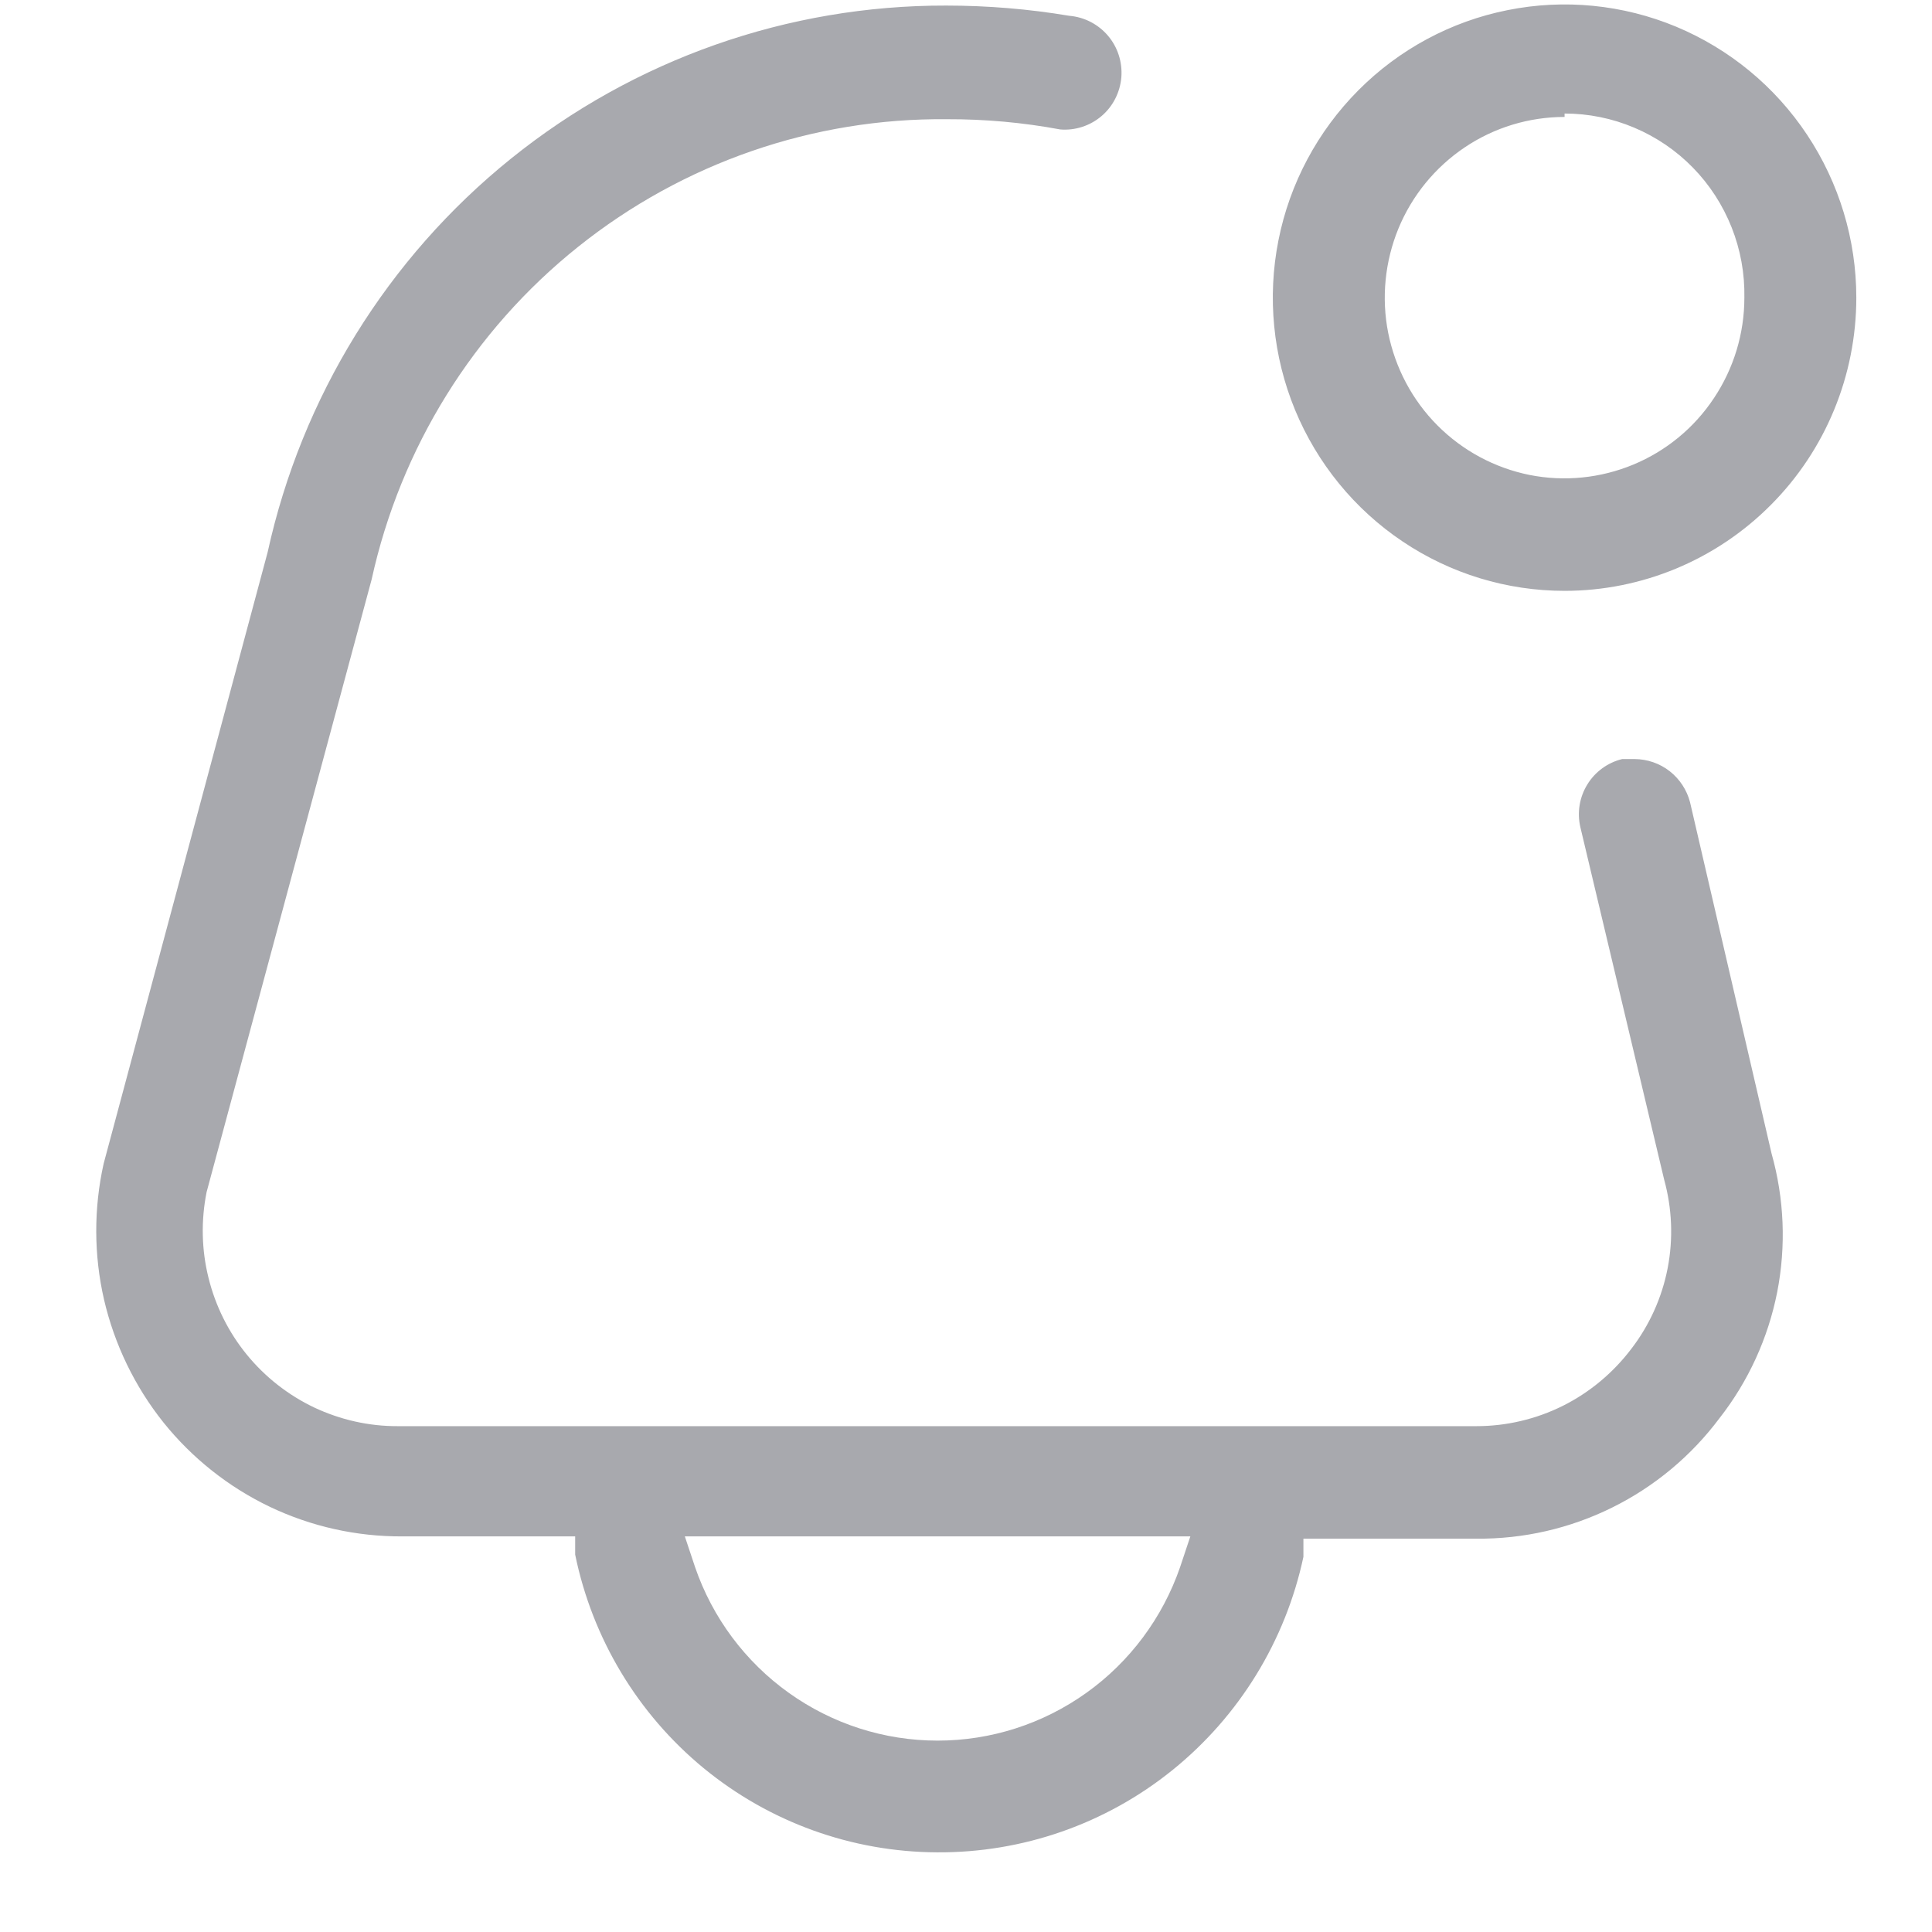<svg width="17" height="17" viewBox="0 0 17 17" fill="none" xmlns="http://www.w3.org/2000/svg">
<path d="M8.245 16.299C7.496 16.296 6.77 16.034 6.19 15.557C5.611 15.08 5.212 14.417 5.061 13.679V13.519H3.539C3.136 13.521 2.738 13.432 2.375 13.259C2.011 13.085 1.691 12.831 1.438 12.516C1.186 12.2 1.008 11.832 0.916 11.438C0.825 11.044 0.824 10.634 0.912 10.239L2.355 4.859C2.655 3.493 3.41 2.271 4.496 1.396C5.582 0.521 6.933 0.046 8.325 0.049C8.688 0.049 9.051 0.079 9.409 0.139C9.541 0.15 9.663 0.213 9.749 0.314C9.835 0.415 9.877 0.546 9.867 0.679C9.856 0.812 9.794 0.935 9.693 1.021C9.592 1.107 9.461 1.15 9.329 1.139C9.001 1.078 8.668 1.048 8.335 1.049C7.156 1.037 6.01 1.434 5.088 2.171C4.165 2.908 3.524 3.942 3.27 5.099L1.818 10.489C1.768 10.739 1.773 10.997 1.835 11.245C1.896 11.492 2.011 11.723 2.172 11.92C2.333 12.117 2.536 12.276 2.765 12.385C2.995 12.493 3.245 12.55 3.499 12.549H12.991C13.255 12.549 13.515 12.488 13.752 12.37C13.988 12.252 14.194 12.08 14.354 11.869C14.514 11.661 14.624 11.417 14.674 11.159C14.724 10.9 14.713 10.633 14.643 10.379L13.906 7.279C13.876 7.15 13.898 7.015 13.967 6.903C14.036 6.79 14.147 6.71 14.274 6.679H14.384C14.495 6.68 14.604 6.717 14.692 6.786C14.78 6.855 14.843 6.951 14.871 7.059L15.588 10.149C15.7 10.546 15.717 10.964 15.638 11.369C15.558 11.774 15.384 12.155 15.13 12.479C14.881 12.812 14.558 13.081 14.186 13.265C13.815 13.449 13.405 13.543 12.991 13.539H11.469V13.699C11.311 14.439 10.904 15.101 10.317 15.575C9.73 16.049 8.998 16.304 8.245 16.299ZM6.116 13.789C6.269 14.235 6.558 14.622 6.94 14.895C7.323 15.169 7.78 15.316 8.25 15.316C8.72 15.316 9.177 15.169 9.56 14.895C9.942 14.622 10.23 14.235 10.384 13.789L10.474 13.519H6.026L6.116 13.789ZM13.767 5.199C13.259 5.199 12.763 5.048 12.341 4.764C11.919 4.481 11.59 4.078 11.395 3.606C11.201 3.135 11.15 2.616 11.249 2.116C11.348 1.615 11.593 1.156 11.952 0.795C12.311 0.434 12.768 0.188 13.266 0.089C13.764 -0.011 14.28 0.04 14.749 0.235C15.218 0.431 15.619 0.761 15.901 1.186C16.183 1.61 16.334 2.109 16.334 2.619C16.334 3.303 16.064 3.96 15.582 4.443C15.101 4.927 14.448 5.199 13.767 5.199ZM13.767 1.029C13.454 1.029 13.148 1.122 12.888 1.297C12.628 1.472 12.425 1.72 12.305 2.011C12.186 2.301 12.154 2.621 12.215 2.929C12.277 3.238 12.427 3.521 12.648 3.743C12.87 3.966 13.152 4.117 13.458 4.179C13.765 4.24 14.083 4.208 14.372 4.088C14.661 3.968 14.909 3.764 15.082 3.502C15.256 3.241 15.349 2.934 15.349 2.619C15.353 2.408 15.315 2.198 15.237 2.001C15.159 1.805 15.044 1.626 14.896 1.475C14.749 1.324 14.573 1.205 14.379 1.123C14.185 1.041 13.977 0.999 13.767 0.999V1.029Z" fill="#A8A9AE"/>
</svg>
